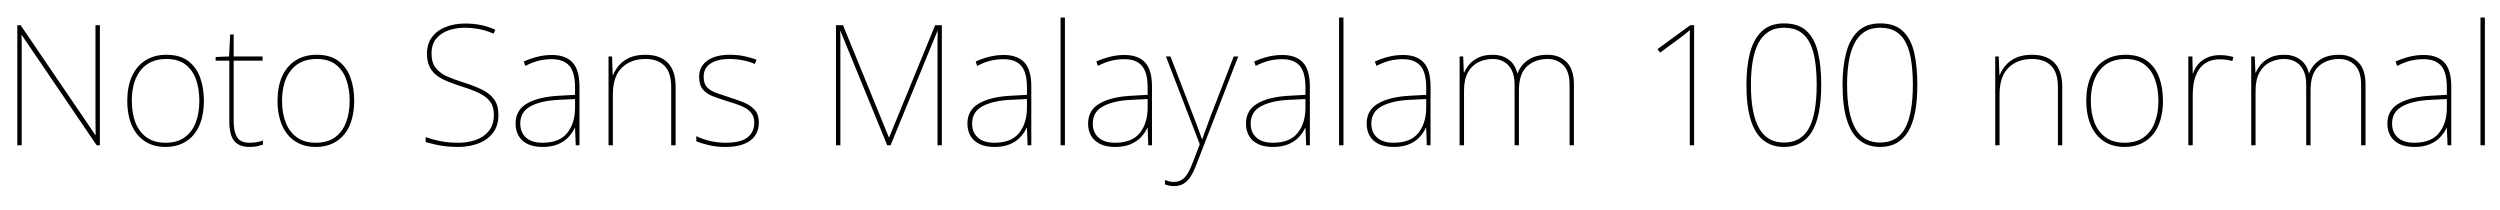 <svg xmlns="http://www.w3.org/2000/svg" xmlns:xlink="http://www.w3.org/1999/xlink" width="356.928" height="29.928"><path fill="black" d="M14.26 3.60L14.26 20.74L13.80 20.74L3.12 5.02L3.07 5.02Q3.10 5.71 3.10 6.31Q3.10 6.91 3.10 7.48Q3.10 8.04 3.10 8.69L3.10 8.69L3.10 20.74L2.47 20.74L2.47 3.60L2.95 3.60L13.61 19.27L13.66 19.27Q13.66 18.67 13.64 18.05Q13.63 17.42 13.63 16.82Q13.63 16.22 13.63 15.67L13.63 15.67L13.63 3.60L14.26 3.60ZM29.11 14.40L29.11 14.40Q29.11 15.79 28.79 16.99Q28.46 18.19 27.78 19.08Q27.10 19.97 26.06 20.47Q25.03 20.98 23.62 20.98L23.62 20.98Q22.25 20.98 21.23 20.48Q20.21 19.99 19.52 19.10Q18.84 18.22 18.50 17.02Q18.17 15.82 18.17 14.40L18.17 14.40Q18.17 12.38 18.83 10.91Q19.49 9.43 20.75 8.63Q22.01 7.82 23.76 7.82L23.76 7.82Q25.68 7.82 26.86 8.70Q28.03 9.58 28.57 11.06Q29.11 12.55 29.11 14.40ZM18.82 14.40L18.82 14.40Q18.82 16.15 19.34 17.51Q19.87 18.86 20.94 19.62Q22.01 20.38 23.62 20.38L23.62 20.38Q25.30 20.38 26.36 19.61Q27.43 18.84 27.95 17.48Q28.46 16.13 28.46 14.40L28.46 14.40Q28.46 12.74 28.00 11.39Q27.53 10.03 26.50 9.23Q25.46 8.42 23.76 8.42L23.76 8.42Q21.38 8.42 20.10 10.01Q18.82 11.59 18.82 14.40ZM35.64 20.38L35.64 20.38Q36.24 20.38 36.70 20.29Q37.15 20.21 37.54 20.06L37.54 20.06L37.54 20.66Q37.15 20.78 36.71 20.88Q36.26 20.98 35.64 20.98L35.64 20.98Q34.54 20.98 33.90 20.54Q33.26 20.11 33 19.30Q32.74 18.48 32.74 17.38L32.74 17.38L32.74 8.66L30.79 8.66L30.79 8.14L32.71 8.06L32.86 4.92L33.36 4.92L33.36 8.06L37.49 8.06L37.49 8.66L33.36 8.66L33.36 17.30Q33.36 18.77 33.84 19.57Q34.32 20.38 35.64 20.38ZM50.57 14.40L50.57 14.40Q50.57 15.79 50.24 16.99Q49.92 18.19 49.24 19.08Q48.55 19.97 47.52 20.47Q46.49 20.98 45.07 20.98L45.07 20.98Q43.70 20.98 42.68 20.48Q41.66 19.99 40.98 19.10Q40.30 18.22 39.96 17.02Q39.62 15.82 39.62 14.40L39.62 14.40Q39.62 12.38 40.28 10.91Q40.94 9.43 42.20 8.63Q43.46 7.82 45.22 7.82L45.22 7.82Q47.14 7.82 48.31 8.70Q49.49 9.58 50.03 11.06Q50.57 12.55 50.57 14.40ZM40.27 14.40L40.27 14.40Q40.27 16.15 40.80 17.51Q41.33 18.86 42.40 19.62Q43.46 20.38 45.07 20.38L45.07 20.38Q46.75 20.38 47.82 19.61Q48.89 18.84 49.40 17.48Q49.92 16.13 49.92 14.40L49.92 14.40Q49.92 12.74 49.45 11.39Q48.98 10.03 47.95 9.23Q46.92 8.42 45.22 8.42L45.22 8.42Q42.84 8.42 41.56 10.01Q40.27 11.59 40.27 14.40ZM71.16 16.42L71.16 16.42Q71.16 17.95 70.38 18.97Q69.60 19.99 68.29 20.48Q66.98 20.98 65.42 20.98L65.42 20.98Q64.32 20.98 63.49 20.87Q62.66 20.76 62.00 20.60Q61.34 20.45 60.77 20.28L60.77 20.28L60.77 19.58Q61.73 19.92 62.87 20.15Q64.01 20.38 65.47 20.38L65.47 20.38Q66.84 20.38 67.98 19.96Q69.12 19.54 69.82 18.66Q70.51 17.78 70.51 16.39L70.51 16.39Q70.51 15.19 69.94 14.46Q69.36 13.73 68.29 13.24Q67.22 12.74 65.74 12.29L65.74 12.29Q64.70 11.95 63.83 11.59Q62.95 11.23 62.30 10.73Q61.66 10.22 61.31 9.49Q60.96 8.76 60.96 7.68L60.96 7.68Q60.96 6.24 61.69 5.28Q62.42 4.32 63.66 3.84Q64.90 3.36 66.41 3.36L66.41 3.36Q67.54 3.36 68.60 3.56Q69.67 3.77 70.73 4.25L70.73 4.25L70.46 4.80Q69.36 4.32 68.34 4.14Q67.32 3.96 66.36 3.96L66.36 3.96Q65.09 3.96 64.01 4.34Q62.93 4.73 62.27 5.53Q61.61 6.34 61.61 7.63L61.61 7.63Q61.61 8.93 62.21 9.70Q62.81 10.46 63.83 10.91Q64.85 11.35 66.07 11.74L66.07 11.74Q67.61 12.22 68.75 12.76Q69.89 13.30 70.52 14.15Q71.16 15 71.16 16.42ZM78.79 7.85L78.79 7.85Q80.76 7.85 81.74 8.92Q82.73 9.98 82.73 12.34L82.73 12.34L82.73 20.74L82.20 20.74L82.10 18.26L82.06 18.26Q81.72 18.98 81.13 19.61Q80.54 20.23 79.64 20.60Q78.74 20.98 77.45 20.98L77.45 20.98Q76.18 20.98 75.32 20.56Q74.47 20.14 74.04 19.39Q73.61 18.65 73.61 17.64L73.61 17.64Q73.61 15.74 75.20 14.80Q76.80 13.85 79.63 13.68L79.63 13.68L82.10 13.54L82.10 12.50Q82.10 10.34 81.29 9.40Q80.47 8.45 78.79 8.45L78.79 8.45Q77.83 8.45 76.93 8.66Q76.03 8.88 75.00 9.41L75.00 9.41L74.78 8.78Q75.74 8.35 76.74 8.10Q77.74 7.85 78.79 7.85ZM82.10 14.14L79.68 14.26Q77.23 14.38 75.76 15.17Q74.28 15.96 74.28 17.64L74.28 17.64Q74.28 18.91 75.10 19.64Q75.91 20.38 77.45 20.38L77.45 20.38Q79.85 20.38 80.96 19.01Q82.08 17.64 82.10 15.46L82.10 15.46L82.10 14.14ZM92.14 7.82L92.14 7.82Q94.20 7.82 95.33 8.95Q96.46 10.08 96.46 12.43L96.46 12.43L96.46 20.74L95.83 20.74L95.83 12.46Q95.83 10.34 94.86 9.38Q93.89 8.42 92.14 8.42L92.14 8.42Q90.07 8.42 88.79 9.66Q87.50 10.90 87.50 13.49L87.50 13.49L87.50 20.74L86.88 20.74L86.88 8.06L87.38 8.06L87.48 10.73L87.53 10.73Q87.82 9.98 88.38 9.32Q88.94 8.66 89.87 8.24Q90.79 7.82 92.14 7.82ZM108.34 17.52L108.34 17.52Q108.34 18.58 107.81 19.36Q107.28 20.14 106.22 20.56Q105.17 20.98 103.58 20.98L103.58 20.98Q102.26 20.98 101.18 20.72Q100.10 20.47 99.41 20.16L99.41 20.16L99.41 19.44Q100.37 19.90 101.42 20.14Q102.48 20.38 103.58 20.38L103.58 20.38Q105.77 20.38 106.73 19.61Q107.69 18.84 107.69 17.52L107.69 17.52Q107.69 16.58 107.17 16.02Q106.66 15.46 105.78 15.11Q104.90 14.76 103.85 14.45L103.85 14.45Q102.74 14.11 101.82 13.76Q100.90 13.42 100.36 12.78Q99.82 12.14 99.82 10.97L99.82 10.97Q99.82 9.48 100.99 8.65Q102.17 7.82 104.18 7.82L104.18 7.82Q105.31 7.82 106.30 8.03Q107.28 8.23 108.02 8.54L108.02 8.54L107.76 9.14Q107.09 8.81 106.12 8.62Q105.14 8.42 104.18 8.42L104.18 8.42Q102.46 8.42 101.46 9.06Q100.46 9.70 100.46 10.97L100.46 10.97Q100.46 11.95 100.96 12.47Q101.45 12.98 102.28 13.27Q103.10 13.56 104.06 13.87L104.06 13.87Q105.12 14.21 106.10 14.59Q107.09 14.98 107.71 15.64Q108.34 16.30 108.34 17.52ZM127.15 20.74L126.67 20.74L120.00 4.44L119.95 4.44Q119.98 4.82 119.98 5.15Q119.98 5.47 119.98 5.77Q119.98 6.07 119.98 6.43L119.98 6.43L119.98 20.74L119.35 20.74L119.35 3.60L120.36 3.60L126.89 19.58L126.96 19.58L133.51 3.60L134.47 3.60L134.47 20.74L133.85 20.74L133.85 6.29Q133.85 6.05 133.85 5.77Q133.85 5.50 133.86 5.17Q133.87 4.85 133.87 4.46L133.87 4.46L133.82 4.46L127.15 20.74ZM143.30 7.85L143.30 7.85Q145.27 7.85 146.26 8.92Q147.24 9.98 147.24 12.34L147.24 12.34L147.24 20.74L146.71 20.74L146.62 18.26L146.57 18.26Q146.23 18.98 145.64 19.61Q145.06 20.23 144.16 20.60Q143.26 20.98 141.96 20.98L141.96 20.98Q140.69 20.98 139.84 20.56Q138.98 20.14 138.55 19.39Q138.12 18.65 138.12 17.64L138.12 17.64Q138.12 15.74 139.72 14.80Q141.31 13.85 144.14 13.68L144.14 13.68L146.62 13.54L146.62 12.50Q146.62 10.34 145.80 9.40Q144.98 8.45 143.30 8.45L143.30 8.45Q142.34 8.45 141.44 8.66Q140.54 8.88 139.51 9.41L139.51 9.41L139.30 8.78Q140.26 8.35 141.25 8.10Q142.25 7.85 143.30 7.85ZM146.62 14.14L144.19 14.26Q141.74 14.38 140.27 15.17Q138.79 15.96 138.79 17.64L138.79 17.64Q138.79 18.91 139.61 19.64Q140.42 20.38 141.96 20.38L141.96 20.38Q144.36 20.38 145.48 19.01Q146.59 17.64 146.62 15.46L146.62 15.46L146.62 14.14ZM152.04 2.50L152.04 20.74L151.42 20.74L151.42 2.50L152.04 2.50ZM160.54 7.85L160.54 7.85Q162.50 7.85 163.49 8.92Q164.47 9.98 164.47 12.34L164.47 12.34L164.47 20.74L163.94 20.74L163.85 18.26L163.80 18.26Q163.46 18.98 162.88 19.61Q162.29 20.23 161.39 20.60Q160.49 20.98 159.19 20.98L159.19 20.98Q157.92 20.98 157.07 20.56Q156.22 20.14 155.78 19.39Q155.35 18.65 155.35 17.64L155.35 17.64Q155.35 15.74 156.95 14.80Q158.54 13.85 161.38 13.68L161.38 13.68L163.85 13.54L163.85 12.50Q163.85 10.34 163.03 9.40Q162.22 8.45 160.54 8.45L160.54 8.45Q159.58 8.45 158.68 8.66Q157.78 8.88 156.74 9.41L156.74 9.41L156.53 8.78Q157.49 8.35 158.48 8.10Q159.48 7.85 160.54 7.85ZM163.85 14.14L161.42 14.26Q158.98 14.38 157.50 15.17Q156.02 15.96 156.02 17.64L156.02 17.64Q156.02 18.91 156.84 19.64Q157.66 20.38 159.19 20.38L159.19 20.38Q161.59 20.38 162.71 19.01Q163.82 17.64 163.85 15.46L163.85 15.46L163.85 14.14ZM171.29 20.59L166.46 8.06L167.11 8.06L170.40 16.61Q170.69 17.38 170.92 17.98Q171.14 18.58 171.31 19.04Q171.48 19.51 171.60 19.85L171.60 19.85L171.65 19.85Q171.84 19.32 172.12 18.55Q172.39 17.78 172.80 16.70L172.80 16.70L176.14 8.06L176.78 8.06L170.81 23.50Q170.42 24.53 169.98 25.21Q169.54 25.90 168.97 26.23Q168.41 26.57 167.62 26.57L167.62 26.57Q167.28 26.57 166.97 26.51Q166.66 26.45 166.32 26.33L166.32 26.33L166.32 25.70Q166.66 25.82 166.94 25.90Q167.23 25.97 167.62 25.97L167.62 25.97Q168.24 25.97 168.70 25.69Q169.15 25.42 169.54 24.80Q169.92 24.19 170.30 23.18L170.30 23.18L171.29 20.59ZM183.07 7.85L183.07 7.85Q185.04 7.85 186.02 8.92Q187.01 9.98 187.01 12.34L187.01 12.34L187.01 20.74L186.48 20.74L186.38 18.26L186.34 18.26Q186 18.98 185.41 19.61Q184.82 20.23 183.92 20.60Q183.02 20.98 181.73 20.98L181.73 20.98Q180.46 20.98 179.60 20.56Q178.75 20.14 178.32 19.39Q177.89 18.65 177.89 17.64L177.89 17.64Q177.89 15.74 179.48 14.80Q181.08 13.85 183.91 13.68L183.91 13.68L186.38 13.54L186.38 12.50Q186.38 10.34 185.57 9.40Q184.75 8.45 183.07 8.45L183.07 8.45Q182.11 8.45 181.21 8.66Q180.31 8.88 179.28 9.41L179.28 9.41L179.06 8.78Q180.02 8.35 181.02 8.10Q182.02 7.85 183.07 7.85ZM186.38 14.14L183.96 14.26Q181.51 14.38 180.04 15.17Q178.56 15.96 178.56 17.64L178.56 17.64Q178.56 18.91 179.38 19.64Q180.19 20.38 181.73 20.38L181.73 20.38Q184.13 20.38 185.24 19.01Q186.36 17.64 186.38 15.46L186.38 15.46L186.38 14.14ZM191.81 2.50L191.81 20.74L191.18 20.74L191.18 2.50L191.81 2.50ZM200.30 7.85L200.30 7.85Q202.27 7.85 203.26 8.92Q204.24 9.98 204.24 12.34L204.24 12.34L204.24 20.74L203.71 20.74L203.62 18.26L203.57 18.26Q203.23 18.98 202.64 19.61Q202.06 20.23 201.16 20.60Q200.26 20.98 198.96 20.98L198.96 20.98Q197.69 20.98 196.84 20.56Q195.98 20.14 195.55 19.39Q195.12 18.65 195.12 17.64L195.12 17.64Q195.12 15.74 196.72 14.80Q198.31 13.85 201.14 13.68L201.14 13.68L203.62 13.54L203.62 12.50Q203.62 10.34 202.80 9.40Q201.98 8.45 200.30 8.45L200.30 8.45Q199.34 8.45 198.44 8.66Q197.54 8.88 196.51 9.41L196.51 9.41L196.30 8.78Q197.26 8.35 198.25 8.10Q199.25 7.85 200.30 7.85ZM203.62 14.14L201.19 14.26Q198.74 14.38 197.27 15.17Q195.79 15.96 195.79 17.64L195.79 17.64Q195.79 18.91 196.61 19.64Q197.42 20.38 198.96 20.38L198.96 20.38Q201.36 20.38 202.48 19.01Q203.59 17.64 203.62 15.46L203.62 15.46L203.62 14.14ZM220.97 7.82L220.97 7.82Q222.60 7.82 223.66 8.86Q224.71 9.89 224.71 12.07L224.71 12.07L224.71 20.74L224.09 20.74L224.09 12.10Q224.09 10.18 223.19 9.30Q222.29 8.42 220.97 8.42L220.97 8.42Q219.17 8.42 218.02 9.47Q216.86 10.51 216.86 12.94L216.86 12.94L216.86 20.74L216.24 20.74L216.24 12.10Q216.24 10.80 215.82 10.00Q215.40 9.19 214.70 8.81Q214.01 8.42 213.12 8.42L213.12 8.42Q212.02 8.42 211.08 8.88Q210.14 9.34 209.58 10.33Q209.02 11.33 209.02 12.94L209.02 12.94L209.02 20.74L208.39 20.74L208.39 8.06L208.90 8.06L208.99 10.37L209.04 10.37Q209.30 9.77 209.78 9.19Q210.26 8.62 211.08 8.22Q211.90 7.82 213.12 7.82L213.12 7.82Q214.44 7.82 215.38 8.50Q216.31 9.17 216.62 10.44L216.62 10.44L216.67 10.44Q217.13 9.26 218.20 8.54Q219.26 7.82 220.97 7.82ZM241.87 3.60L241.87 20.74L241.25 20.74L241.25 7.22Q241.25 6.19 241.25 5.48Q241.25 4.78 241.27 4.30L241.27 4.30Q240.98 4.54 240.71 4.76Q240.43 4.99 239.98 5.33L239.98 5.33L237.02 7.51L236.64 7.01L241.32 3.60L241.87 3.60ZM254.69 20.98L254.69 20.98Q252.96 20.98 251.76 20.03Q250.56 19.08 249.95 17.11Q249.34 15.14 249.34 12.10L249.34 12.10Q249.34 9.55 249.84 7.58Q250.34 5.62 251.52 4.48Q252.70 3.34 254.71 3.34L254.71 3.34Q256.80 3.34 257.95 4.44Q259.10 5.54 259.56 7.51Q260.02 9.48 260.02 12.10L260.02 12.10Q260.02 14.33 259.69 16.00Q259.37 17.66 258.71 18.77Q258.05 19.87 257.05 20.42Q256.06 20.98 254.69 20.98ZM254.69 20.35L254.69 20.35Q255.91 20.35 256.80 19.85Q257.69 19.34 258.25 18.32Q258.82 17.30 259.09 15.74Q259.37 14.18 259.37 12.10L259.37 12.10Q259.37 10.25 259.15 8.76Q258.94 7.27 258.42 6.19Q257.90 5.11 257.00 4.54Q256.10 3.96 254.71 3.96L254.71 3.96Q253.37 3.96 252.46 4.56Q251.54 5.16 251.00 6.25Q250.46 7.34 250.22 8.83Q249.98 10.32 249.98 12.10L249.98 12.10Q249.98 14.21 250.28 15.77Q250.58 17.33 251.17 18.35Q251.76 19.37 252.64 19.86Q253.51 20.35 254.69 20.35ZM268.42 20.98L268.42 20.98Q266.69 20.98 265.49 20.03Q264.29 19.08 263.68 17.11Q263.06 15.14 263.06 12.10L263.06 12.10Q263.06 9.55 263.57 7.58Q264.07 5.62 265.25 4.48Q266.42 3.34 268.44 3.34L268.44 3.34Q270.53 3.34 271.68 4.44Q272.83 5.54 273.29 7.51Q273.74 9.48 273.74 12.10L273.74 12.10Q273.74 14.33 273.42 16.00Q273.10 17.66 272.44 18.77Q271.78 19.87 270.78 20.42Q269.78 20.98 268.42 20.98ZM268.42 20.35L268.42 20.35Q269.64 20.35 270.53 19.85Q271.42 19.34 271.98 18.32Q272.54 17.30 272.82 15.74Q273.10 14.18 273.10 12.10L273.10 12.10Q273.10 10.25 272.88 8.76Q272.66 7.27 272.15 6.19Q271.63 5.11 270.73 4.54Q269.83 3.96 268.44 3.96L268.44 3.96Q267.10 3.96 266.18 4.56Q265.27 5.16 264.73 6.25Q264.19 7.34 263.95 8.83Q263.71 10.32 263.71 12.10L263.71 12.10Q263.71 14.21 264.01 15.77Q264.31 17.33 264.90 18.35Q265.49 19.37 266.36 19.86Q267.24 20.35 268.42 20.35ZM290.11 7.82L290.11 7.82Q292.18 7.82 293.30 8.95Q294.43 10.08 294.43 12.43L294.43 12.43L294.43 20.74L293.81 20.74L293.81 12.46Q293.81 10.34 292.84 9.38Q291.86 8.42 290.11 8.42L290.11 8.42Q288.05 8.42 286.76 9.66Q285.48 10.90 285.48 13.49L285.48 13.49L285.48 20.74L284.86 20.74L284.86 8.06L285.36 8.06L285.46 10.73L285.50 10.73Q285.79 9.98 286.36 9.32Q286.92 8.66 287.84 8.24Q288.77 7.82 290.11 7.82ZM308.81 14.40L308.81 14.40Q308.81 15.79 308.48 16.99Q308.16 18.19 307.48 19.08Q306.79 19.97 305.76 20.47Q304.73 20.98 303.31 20.98L303.31 20.98Q301.94 20.98 300.92 20.48Q299.90 19.99 299.22 19.10Q298.54 18.22 298.20 17.02Q297.86 15.82 297.86 14.40L297.86 14.40Q297.86 12.38 298.52 10.91Q299.18 9.43 300.44 8.63Q301.70 7.82 303.46 7.82L303.46 7.82Q305.38 7.82 306.55 8.70Q307.73 9.58 308.27 11.06Q308.81 12.55 308.81 14.40ZM298.51 14.40L298.51 14.40Q298.51 16.15 299.04 17.51Q299.57 18.86 300.64 19.62Q301.70 20.38 303.31 20.38L303.31 20.38Q304.99 20.38 306.06 19.61Q307.13 18.84 307.64 17.48Q308.16 16.13 308.16 14.40L308.16 14.40Q308.16 12.74 307.69 11.39Q307.22 10.03 306.19 9.23Q305.16 8.42 303.46 8.42L303.46 8.42Q301.08 8.42 299.80 10.01Q298.51 11.59 298.51 14.40ZM316.92 7.87L316.92 7.87Q317.50 7.87 317.96 7.94Q318.43 8.02 318.86 8.14L318.86 8.14L318.72 8.71Q318.26 8.59 317.87 8.53Q317.47 8.47 316.92 8.47L316.92 8.47Q315.91 8.47 315.19 8.83Q314.47 9.19 313.99 9.86Q313.51 10.54 313.28 11.48Q313.06 12.43 313.06 13.61L313.06 13.61L313.06 20.74L312.43 20.74L312.43 8.06L313.01 8.06L313.06 10.49L313.10 10.49Q313.34 9.74 313.85 9.16Q314.35 8.57 315.13 8.22Q315.91 7.87 316.92 7.87ZM333.98 7.82L333.98 7.82Q335.62 7.82 336.67 8.86Q337.73 9.89 337.73 12.07L337.73 12.07L337.73 20.74L337.10 20.74L337.10 12.10Q337.10 10.18 336.20 9.30Q335.30 8.42 333.98 8.42L333.98 8.42Q332.18 8.42 331.03 9.47Q329.88 10.51 329.88 12.94L329.88 12.94L329.88 20.74L329.26 20.74L329.26 12.10Q329.26 10.80 328.84 10.00Q328.42 9.19 327.72 8.81Q327.02 8.42 326.14 8.42L326.14 8.42Q325.03 8.42 324.10 8.88Q323.16 9.34 322.60 10.33Q322.03 11.33 322.03 12.94L322.03 12.94L322.03 20.74L321.41 20.74L321.41 8.06L321.91 8.06L322.01 10.37L322.06 10.37Q322.32 9.77 322.80 9.19Q323.28 8.62 324.10 8.22Q324.91 7.82 326.14 7.82L326.14 7.82Q327.46 7.82 328.39 8.50Q329.33 9.17 329.64 10.44L329.64 10.44L329.69 10.44Q330.14 9.26 331.21 8.54Q332.28 7.82 333.98 7.82ZM346.03 7.85L346.03 7.85Q348 7.85 348.98 8.92Q349.97 9.98 349.97 12.34L349.97 12.34L349.97 20.74L349.44 20.74L349.34 18.26L349.30 18.26Q348.96 18.98 348.37 19.61Q347.78 20.23 346.88 20.60Q345.98 20.98 344.69 20.98L344.69 20.98Q343.42 20.98 342.56 20.56Q341.71 20.14 341.28 19.39Q340.85 18.65 340.85 17.64L340.85 17.64Q340.85 15.74 342.44 14.80Q344.04 13.85 346.87 13.68L346.87 13.68L349.34 13.54L349.34 12.50Q349.34 10.34 348.53 9.40Q347.71 8.45 346.03 8.45L346.03 8.45Q345.07 8.45 344.17 8.66Q343.27 8.88 342.24 9.41L342.24 9.41L342.02 8.78Q342.98 8.35 343.98 8.10Q344.98 7.85 346.03 7.85ZM349.34 14.14L346.92 14.26Q344.47 14.38 343.00 15.17Q341.52 15.96 341.52 17.64L341.52 17.64Q341.52 18.91 342.34 19.64Q343.15 20.38 344.69 20.38L344.69 20.38Q347.09 20.38 348.20 19.01Q349.32 17.64 349.34 15.46L349.34 15.46L349.34 14.14ZM354.77 2.50L354.77 20.74L354.14 20.74L354.14 2.50L354.77 2.50Z"/></svg>